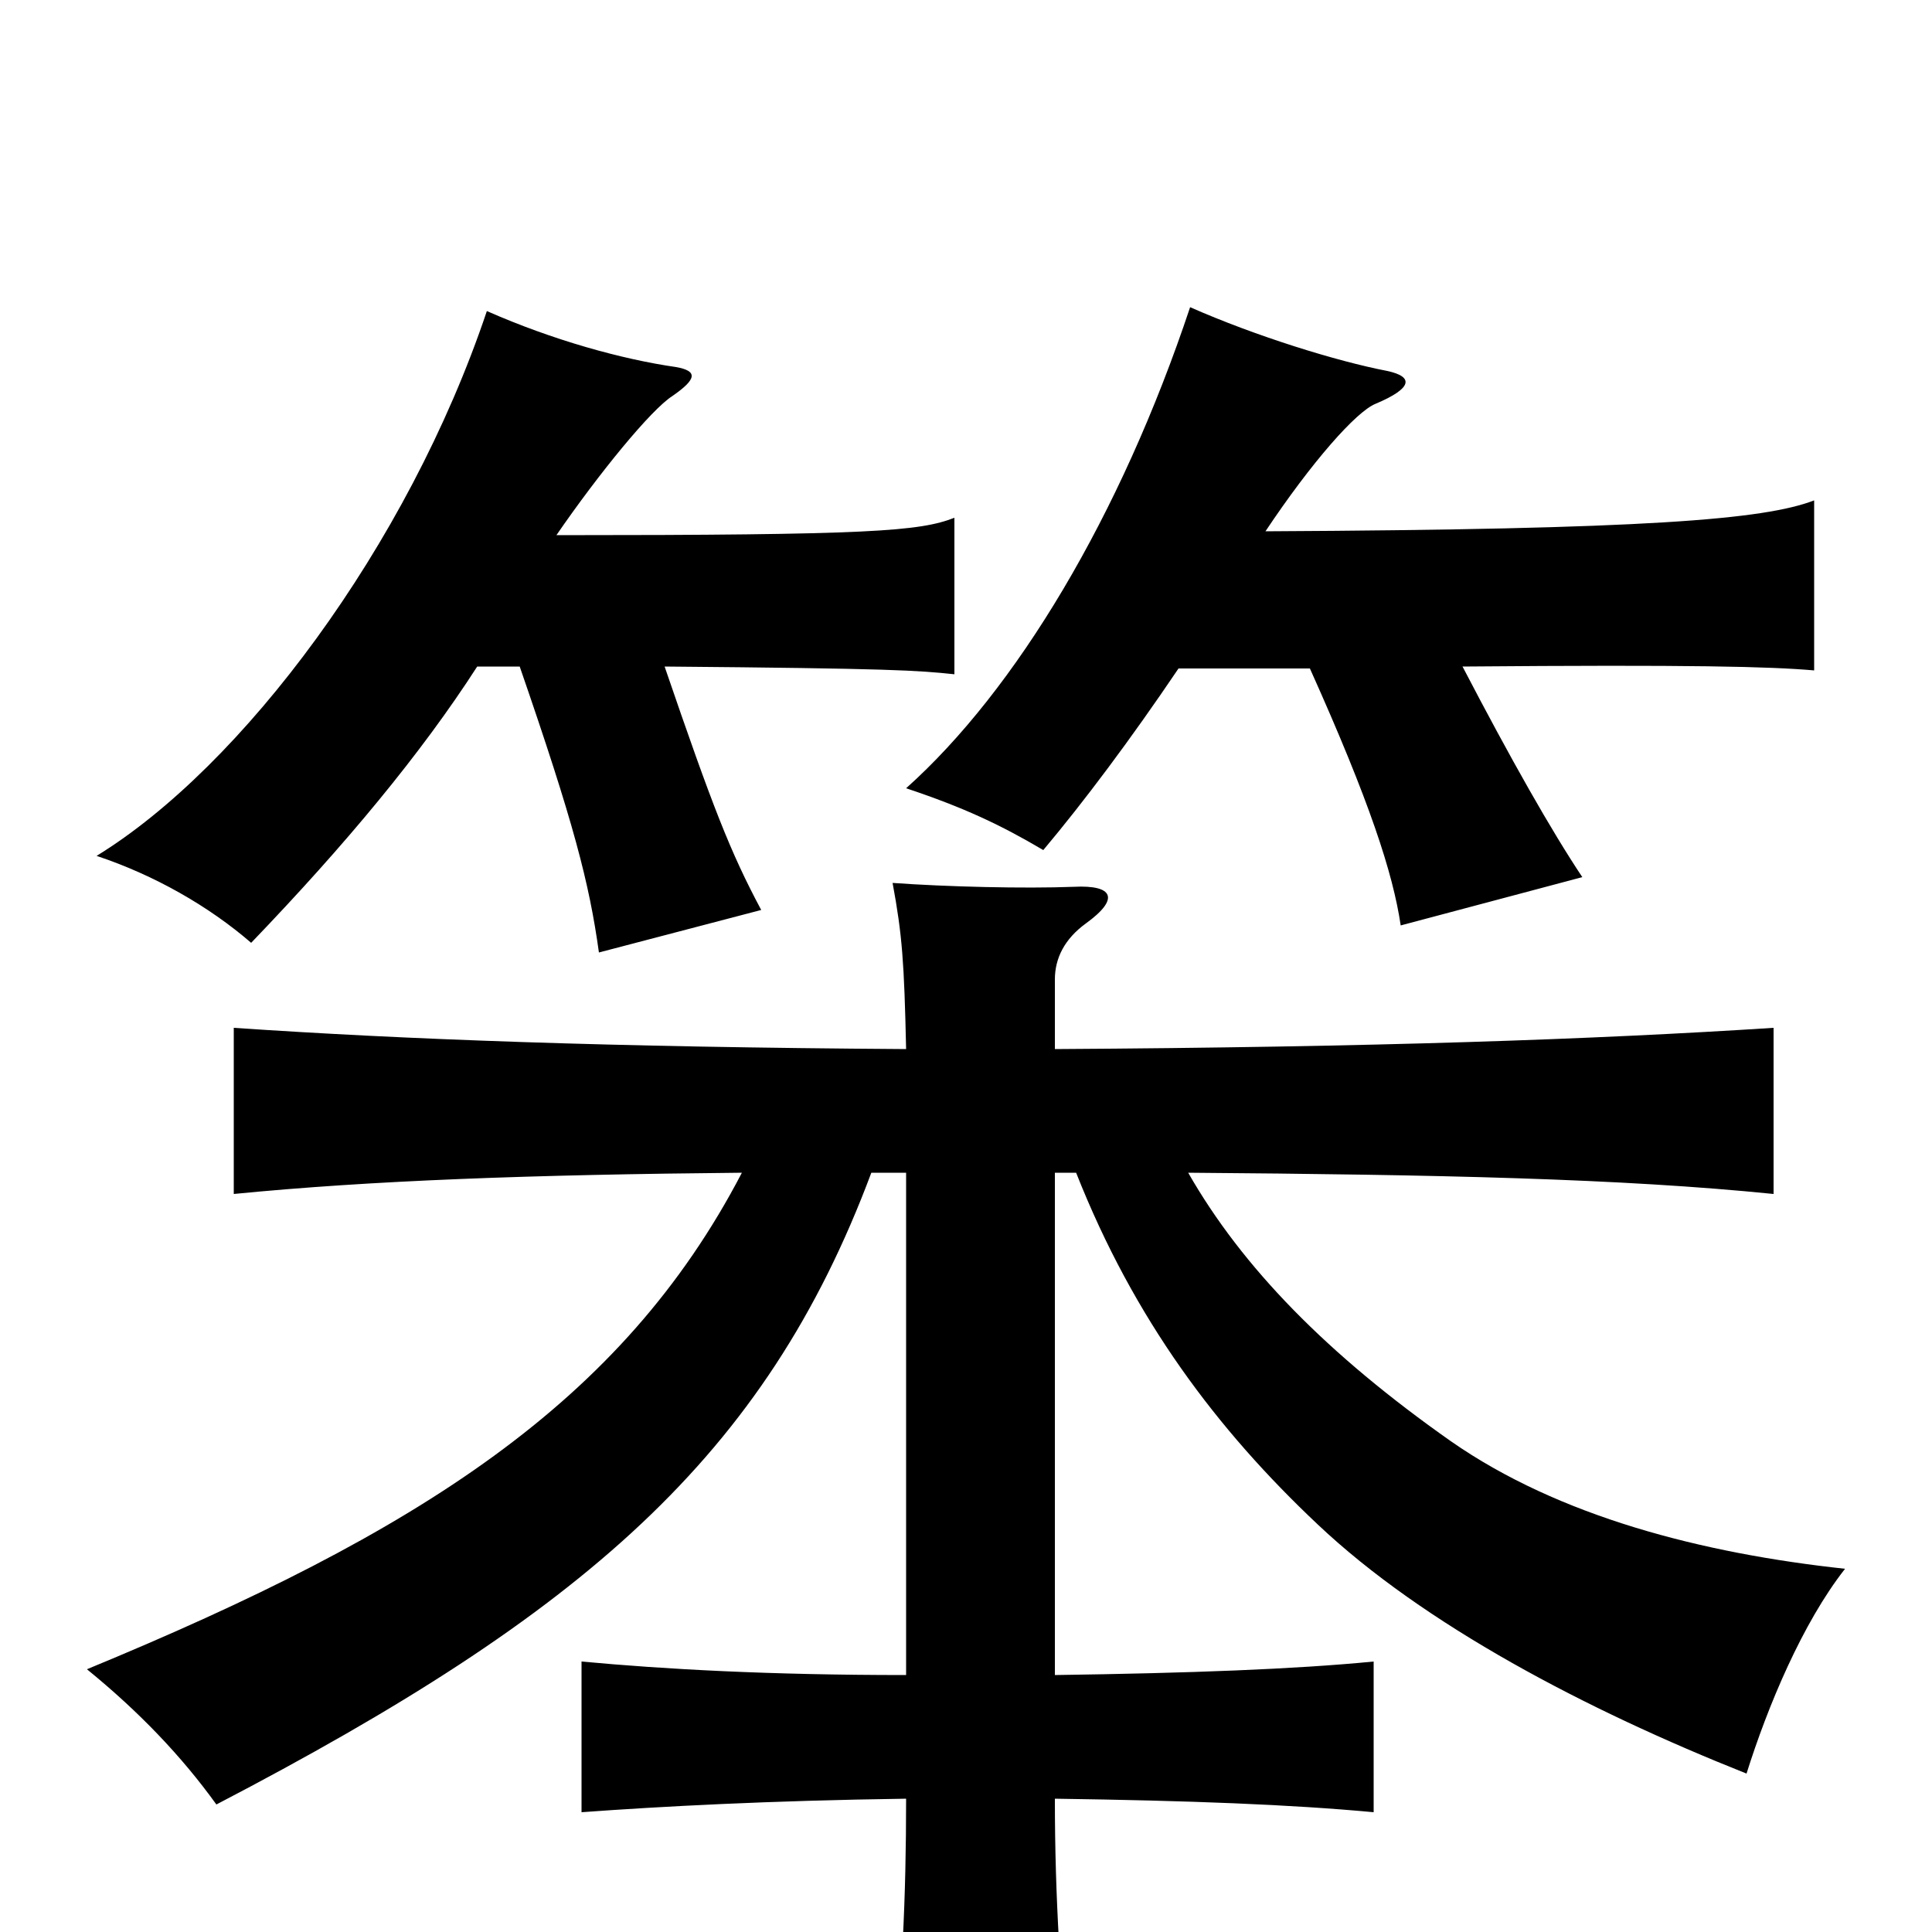<svg xmlns="http://www.w3.org/2000/svg" viewBox="0 -1000 1000 1000">
	<path fill="#000000" d="M247 -655H269C297 -574 305 -543 310 -507L394 -529C378 -559 369 -582 344 -655C462 -654 475 -653 494 -651V-732C476 -725 451 -723 288 -723C310 -755 337 -788 348 -795C361 -804 361 -808 350 -810C322 -814 286 -824 252 -839C211 -717 125 -603 50 -557C80 -547 108 -531 130 -512C179 -563 218 -610 247 -655ZM757 -655C876 -656 916 -655 939 -653V-741C913 -731 852 -726 655 -725C679 -761 702 -787 712 -791C731 -799 732 -805 718 -808C692 -813 650 -826 616 -841C580 -733 526 -643 469 -592C499 -582 518 -573 540 -560C561 -585 585 -617 610 -654H678C709 -585 721 -548 725 -521L819 -546C803 -570 782 -607 757 -655ZM615 -393C745 -392 839 -390 918 -382V-468C825 -462 712 -458 546 -457V-493C546 -504 551 -514 562 -522C580 -535 576 -542 556 -541C530 -540 490 -541 462 -543C467 -516 468 -502 469 -457C316 -458 209 -462 121 -468V-382C192 -389 275 -392 384 -393C322 -274 217 -207 45 -136C72 -114 94 -91 112 -66C302 -165 396 -246 451 -393H469V-133C398 -133 344 -136 301 -140V-62C342 -65 398 -68 469 -69C469 -18 467 27 461 80H554C549 27 546 -17 546 -69C616 -68 668 -66 711 -62V-140C670 -136 616 -134 546 -133V-393H557C587 -317 630 -260 682 -211C737 -159 821 -115 904 -82C915 -117 933 -160 955 -188C881 -196 807 -215 751 -254C687 -299 643 -344 615 -393Z"/>
</svg>